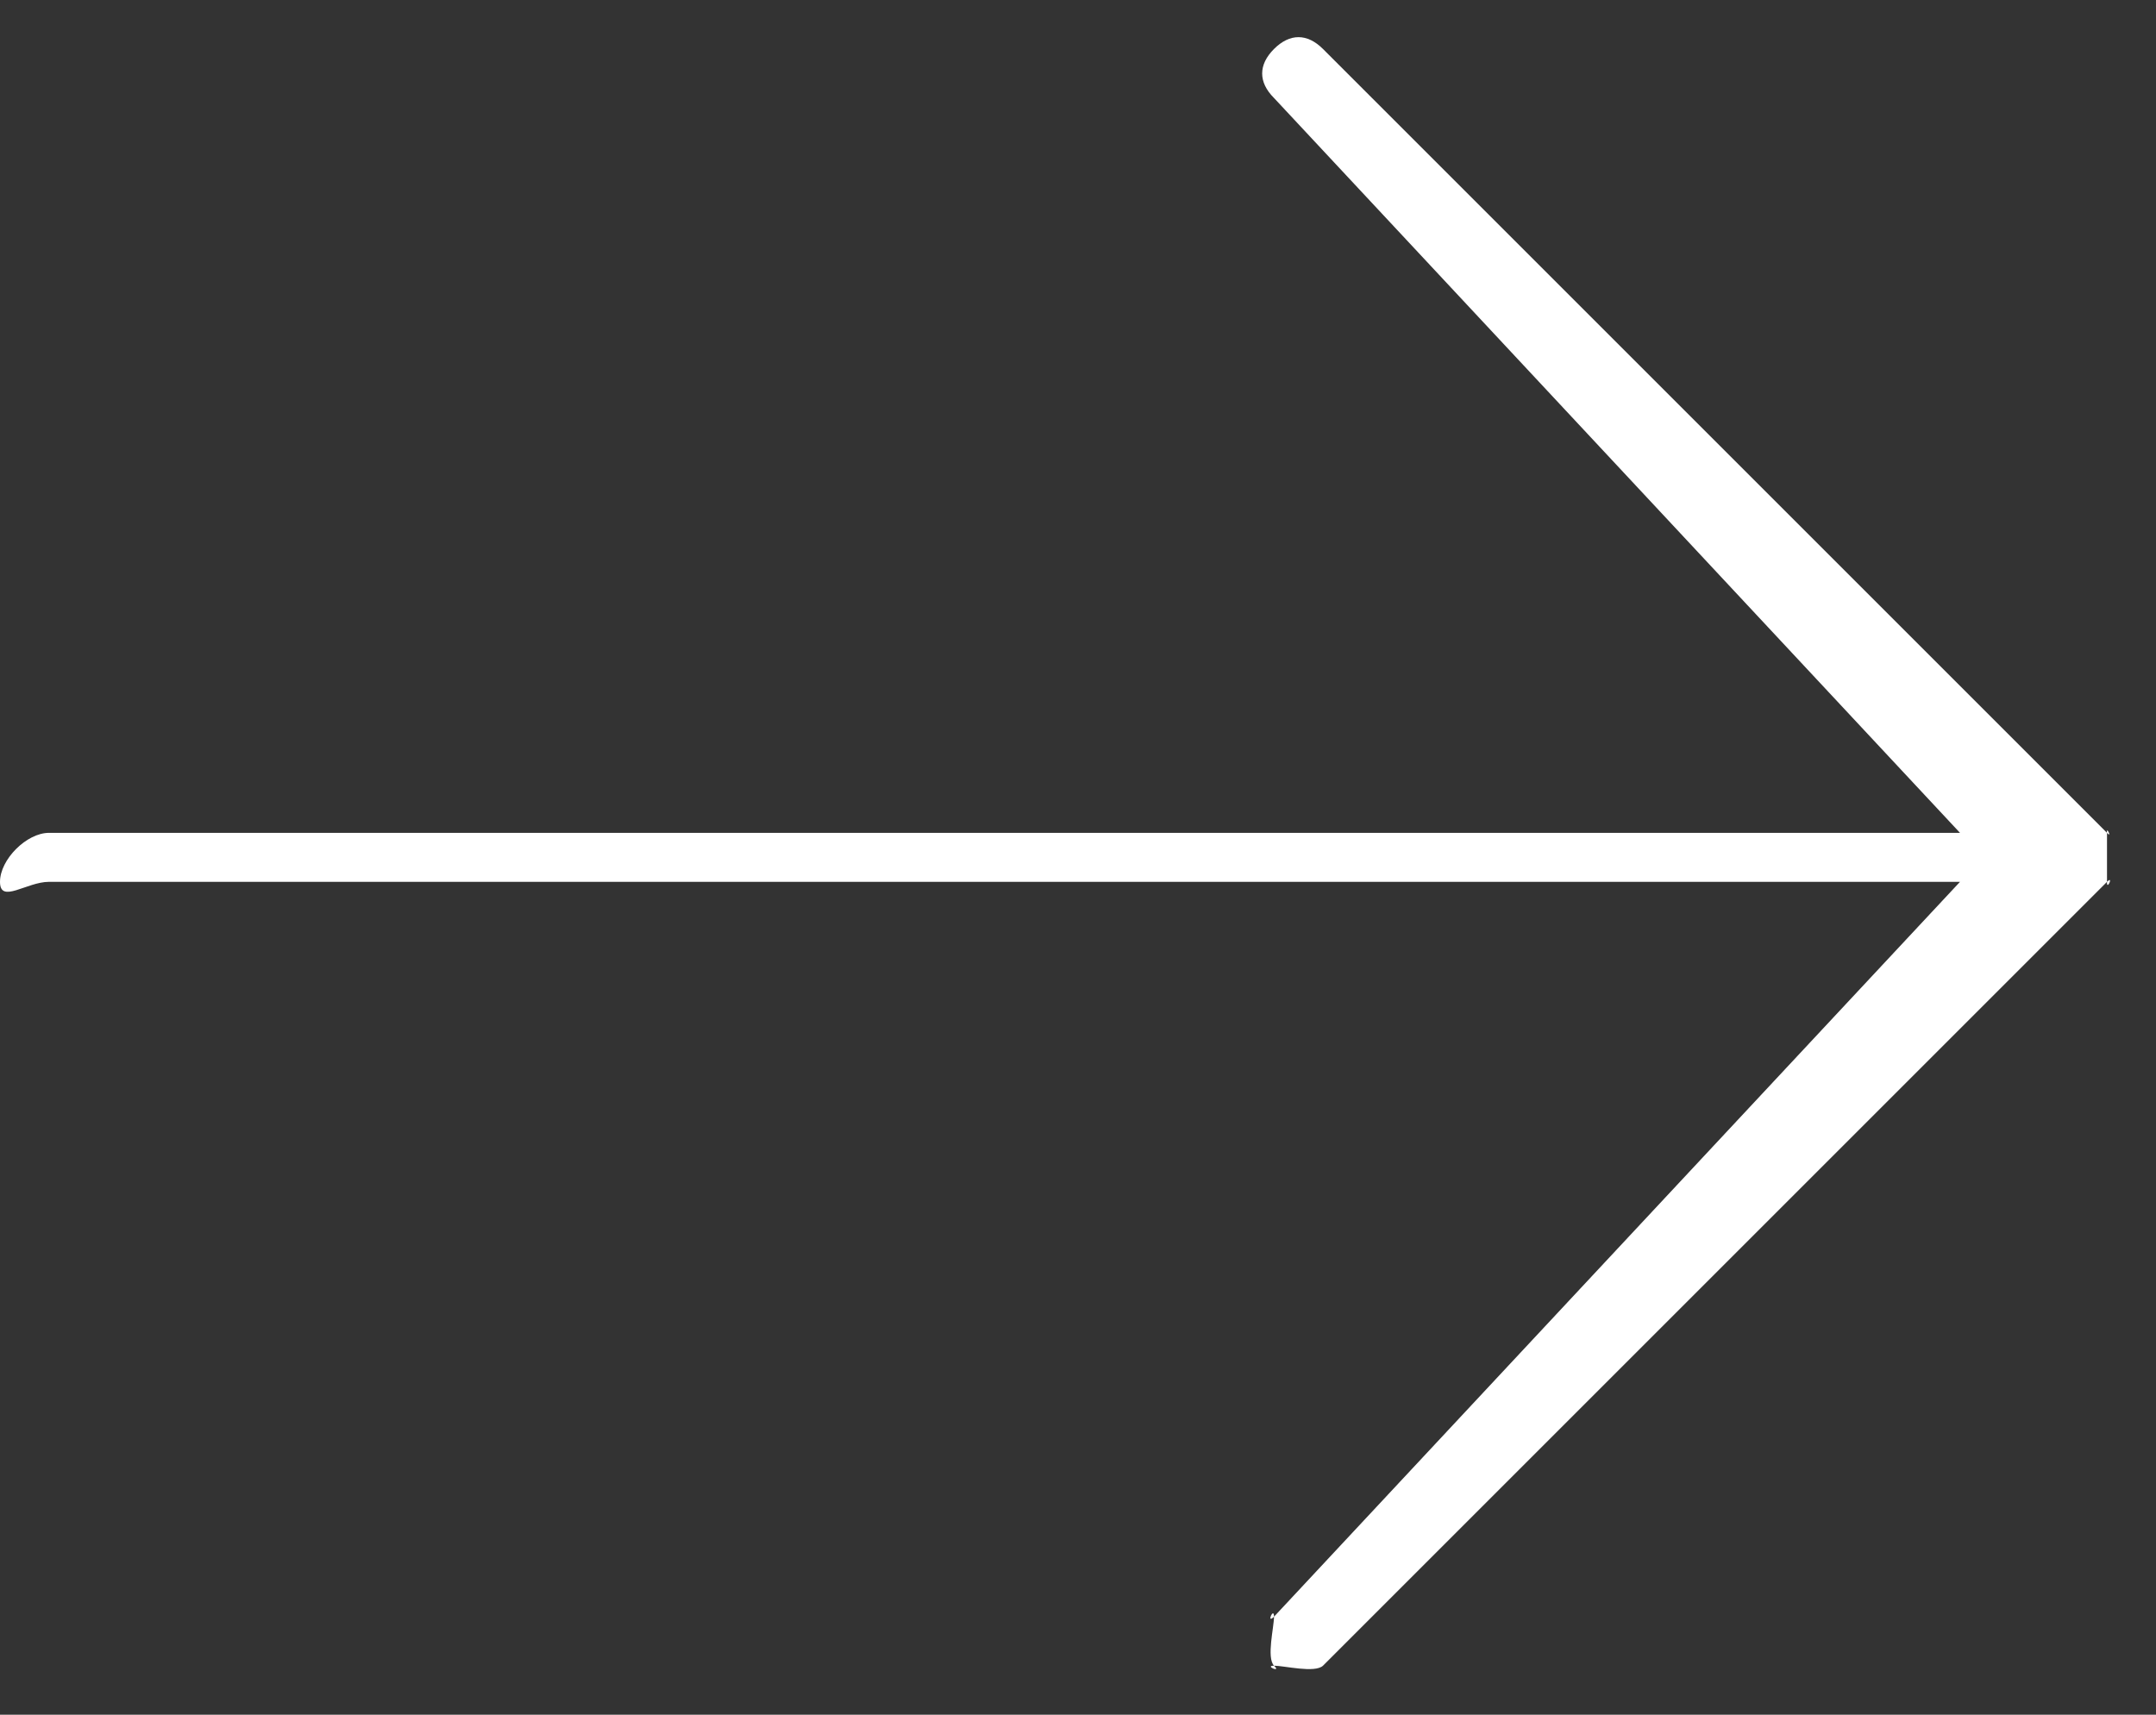 <svg width="44" height="35" viewBox="0 0 44 35" fill="none" xmlns="http://www.w3.org/2000/svg">
<rect x="0" y="0" width="44" height="35" fill="#333333" stroke="none"/>
<path d="M26 34C26.208 34 26.834 34.156 27 34L43 18C43.145 17.855 42.99 18.197 43 18C43 17.948 43 17.062 43 17C42.979 16.844 43.114 17.125 43 17C42.99 16.979 43.01 17.021 43 17L27 1C26.678 0.678 26.322 0.678 26 1C25.678 1.322 25.678 1.678 26 2L40 17H1C0.543 17 0 17.544 0 18C0 18.457 0.543 18 1 18H40L26 33C25.834 33.166 26 32.782 26 33C26 33.218 25.844 33.834 26 34C25.792 34 26.166 34.156 26 34Z" fill="white"/>
</svg>
